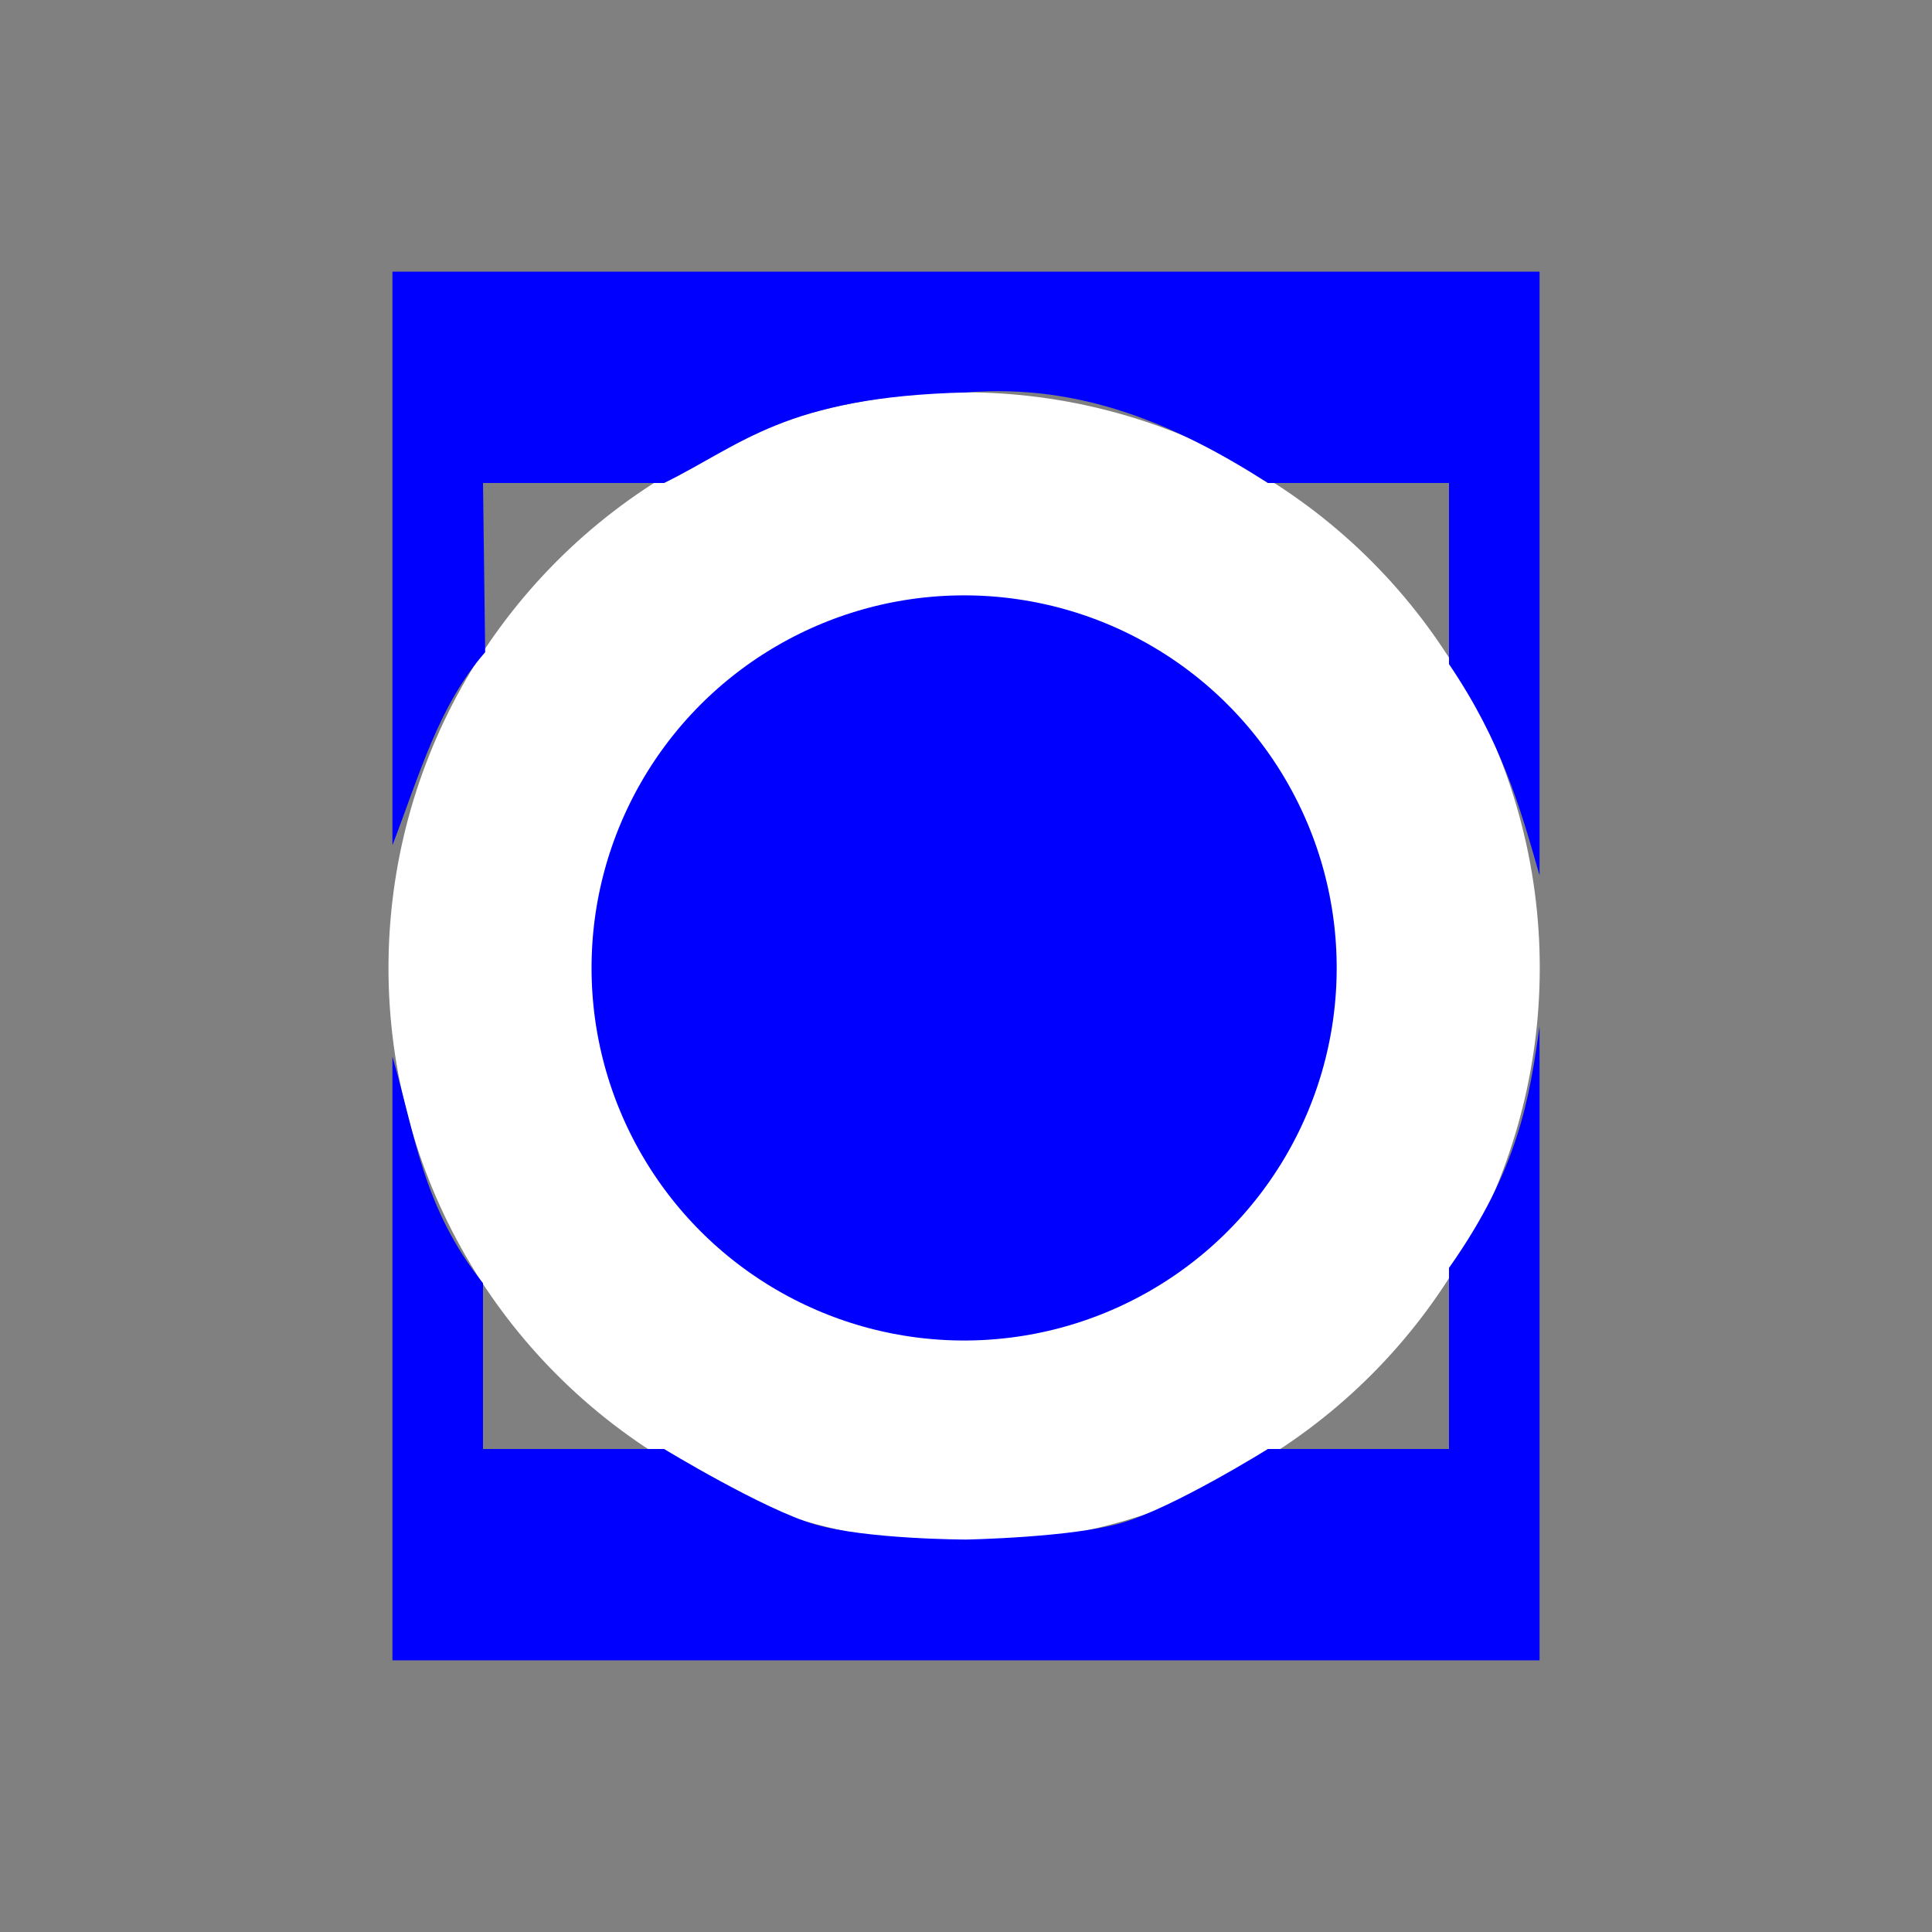 <?xml version="1.0" encoding="UTF-8" standalone="no"?>
<!-- Created with Inkscape (http://www.inkscape.org/) -->

<svg
   xmlns:dc="http://purl.org/dc/elements/1.1/"
   xmlns:cc="http://creativecommons.org/ns#"
   xmlns:rdf="http://www.w3.org/1999/02/22-rdf-syntax-ns#"
   xmlns:svg="http://www.w3.org/2000/svg"
   xmlns="http://www.w3.org/2000/svg"
   xmlns:sodipodi="http://sodipodi.sourceforge.net/DTD/sodipodi-0.dtd"
   xmlns:inkscape="http://www.inkscape.org/namespaces/inkscape"
   width="64"
   height="64"
   viewBox="128 0 64 64"
   version="1.1"
   id="svg8"
   inkscape:version="0.92.3 (2405546, 2018-03-11)"
   sodipodi:docname="bicycle_parking_secured.svg">
  <rect x="128" y="0" width="64" height="64" fill="#808080" stroke="none"/>
  <defs
     id="defs2" />
  <sodipodi:namedview
     id="base"
     pagecolor="#ffffff"
     bordercolor="#666666"
     borderopacity="1.0"
     inkscape:pageopacity="0.0"
     inkscape:pageshadow="2"
     inkscape:zoom="2"
     inkscape:cx="30.995457"
     inkscape:cy="63.068527"
     inkscape:document-units="px"
     inkscape:current-layer="layer1"
     showgrid="true"
     inkscape:window-width="1366"
     inkscape:window-height="719"
     inkscape:window-x="0"
     inkscape:window-y="0"
     inkscape:window-maximized="1"
     inkscape:pagecheckerboard="true"
     units="px"
     showguides="false"
     viewbox-x="0"
     scale-x="1">
    <inkscape:grid
       type="xygrid"
       id="grid851"
       empspacing="16"
       dotted="false" />
    <inkscape:grid
       type="xygrid"
       id="grid900"
       spacingx="64"
       spacingy="64"
       color="#000062"
       opacity="0.125"
       empcolor="#0d0029"
       empopacity="0.251"
       empspacing="1"
       dotted="false" />
  </sodipodi:namedview>
  <g
     inkscape:label="Calque 1"
     inkscape:groupmode="layer"
     id="layer1"
     transform="translate(0,-327.133)">
    <g
       id="g4607"
       transform="matrix(3.957,0,0,3.957,-225.941,36.488)">
      <circle
         r="3.969"
         cy="81.554"
         cx="97.518"
         id="path815"
         style="opacity:1;fill:#0000ff;fill-opacity:1;stroke:#ffffff;stroke-width:1.7;stroke-miterlimit:4;stroke-dasharray:none;stroke-dashoffset:0;stroke-opacity:1" />
    </g>
    <g
       id="g4659">
      <path
         sodipodi:nodetypes="cccccccc"
         inkscape:connector-curvature="0"
         id="path4566"
         d="m 141,336.133 h 19 v 4 c -5.983,0.145 -7.446,1.749 -10,3 h -6 l 0.072,5.605 c -1.554,1.783 -2.17,4.05 -3.072,6.395 z"
         style="fill:#0000ff;fill-opacity:1;stroke:none;stroke-width:1px;stroke-linecap:butt;stroke-linejoin:miter;stroke-opacity:1" />
      <path
         sodipodi:nodetypes="cccccccc"
         inkscape:connector-curvature="0"
         id="path4566-3"
         d="m 179,336.133 v 20 c -0.63,-2.21 -1.25,-4.417 -3,-7 v -6 h -6 c -2.995,-1.917 -6.185,-3.307 -10,-3 v -4 z"
         style="fill:#0000ff;fill-opacity:1;stroke:none;stroke-width:1px;stroke-linecap:butt;stroke-linejoin:miter;stroke-opacity:1" />
      <path
         sodipodi:nodetypes="cccsccccc"
         inkscape:connector-curvature="0"
         id="path4566-6"
         d="m 179,382.133 h -19 v -4 c 0,0 3.513,-0.065 5.178,-0.558 C 166.905,377.063 170,375.133 170,375.133 h 6 v -6 c 2.317,-3.281 2.667,-5.644 3,-8 z"
         style="fill:#0000ff;fill-opacity:1;stroke:none;stroke-width:1px;stroke-linecap:butt;stroke-linejoin:miter;stroke-opacity:1" />
      <path
         sodipodi:nodetypes="ccccczccc"
         inkscape:connector-curvature="0"
         id="path4566-7"
         d="m 141,382.133 v -20 c 0.746,2.556 1,5 3,7.508 v 5.492 h 6 c 0,0 3.301,2.008 5,2.5 1.699,0.492 5,0.5 5,0.5 v 4 z"
         style="fill:#0000ff;fill-opacity:1;stroke:none;stroke-width:1px;stroke-linecap:butt;stroke-linejoin:miter;stroke-opacity:1" />
    </g>
  </g>
</svg>
